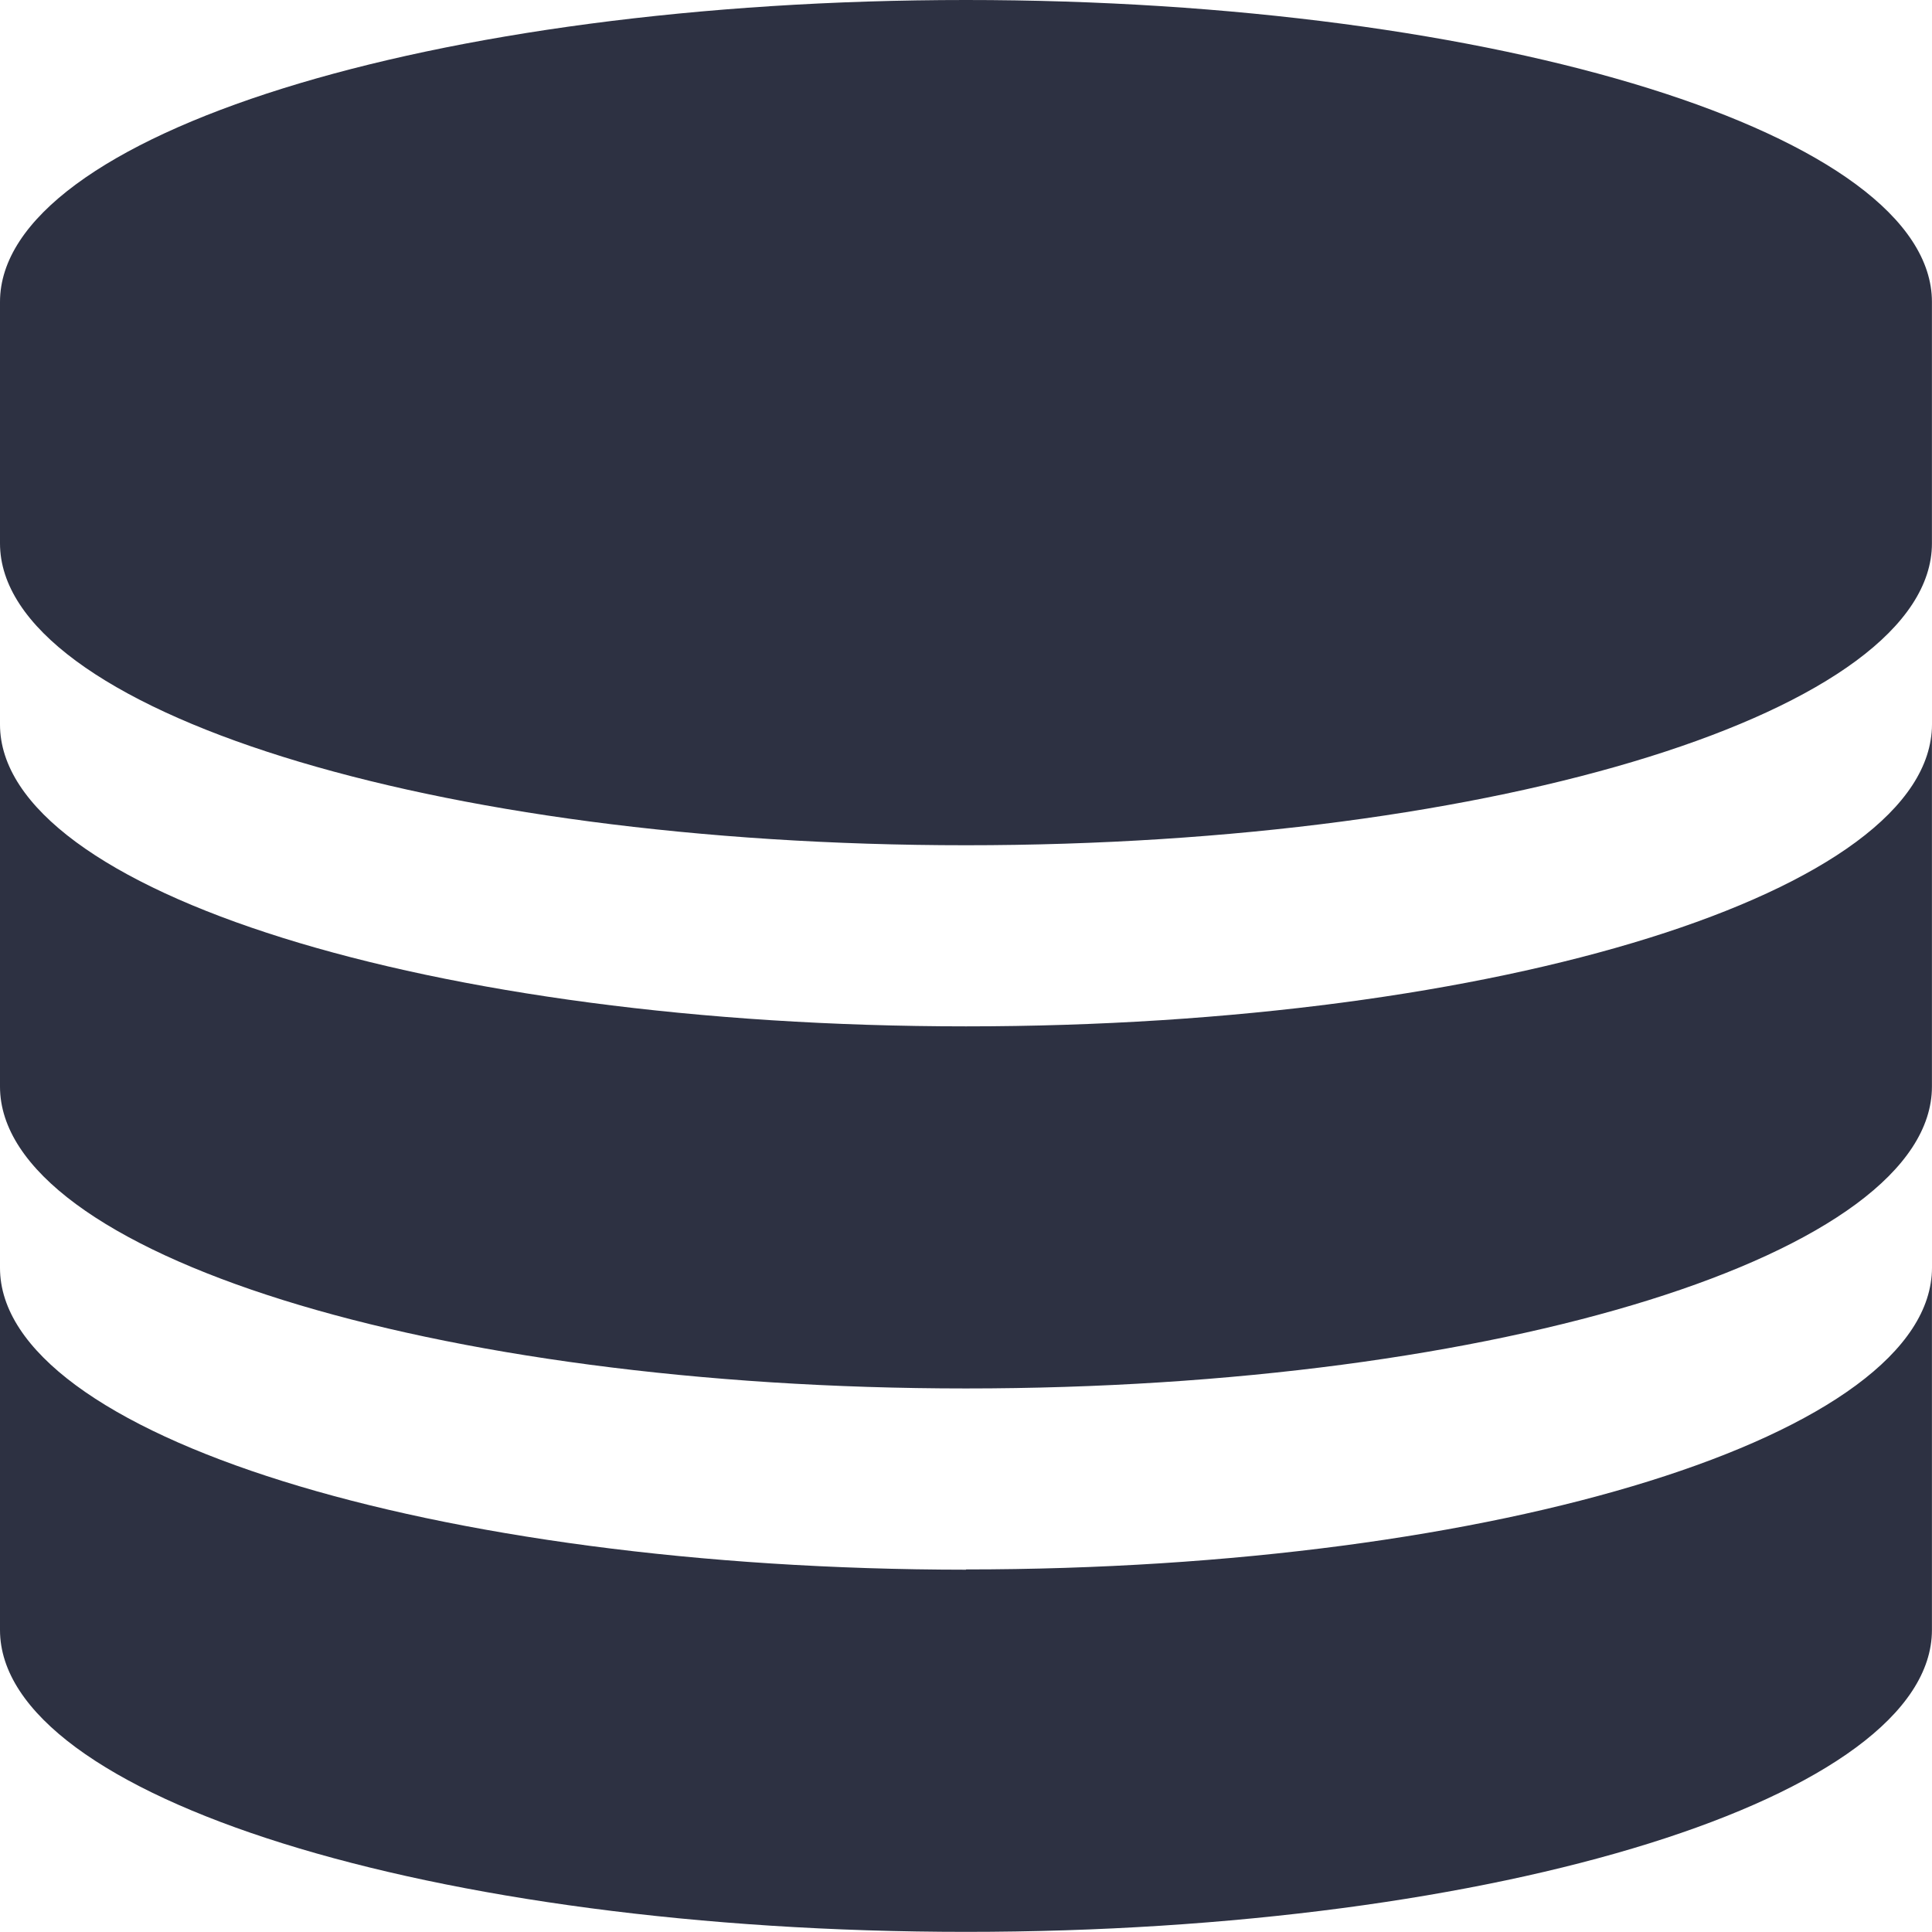 <svg xmlns="http://www.w3.org/2000/svg" width="28.279" height="28.279" viewBox="0 0 28.279 28.279">
  <path id="Icon_metro-database" data-name="Icon metro-database" d="M16.71,1.928C8.9,1.928,2.571,3.906,2.571,6.347V9.881c0,2.44,6.33,4.419,14.139,4.419s14.139-1.978,14.139-4.419V6.347C30.849,3.906,24.519,1.928,16.71,1.928Zm0,15.023c-7.809,0-14.139-1.978-14.139-4.419v5.3c0,2.44,6.33,4.419,14.139,4.419s14.139-1.978,14.139-4.419v-5.3C30.849,14.973,24.519,16.951,16.71,16.951Zm0,7.953C8.9,24.9,2.571,22.926,2.571,20.486v5.3c0,2.44,6.33,4.419,14.139,4.419s14.139-1.978,14.139-4.419v-5.3C30.849,22.926,24.519,24.9,16.71,24.9Z" transform="translate(-2.571 -1.928)" fill="#2d3142"/>
</svg>
